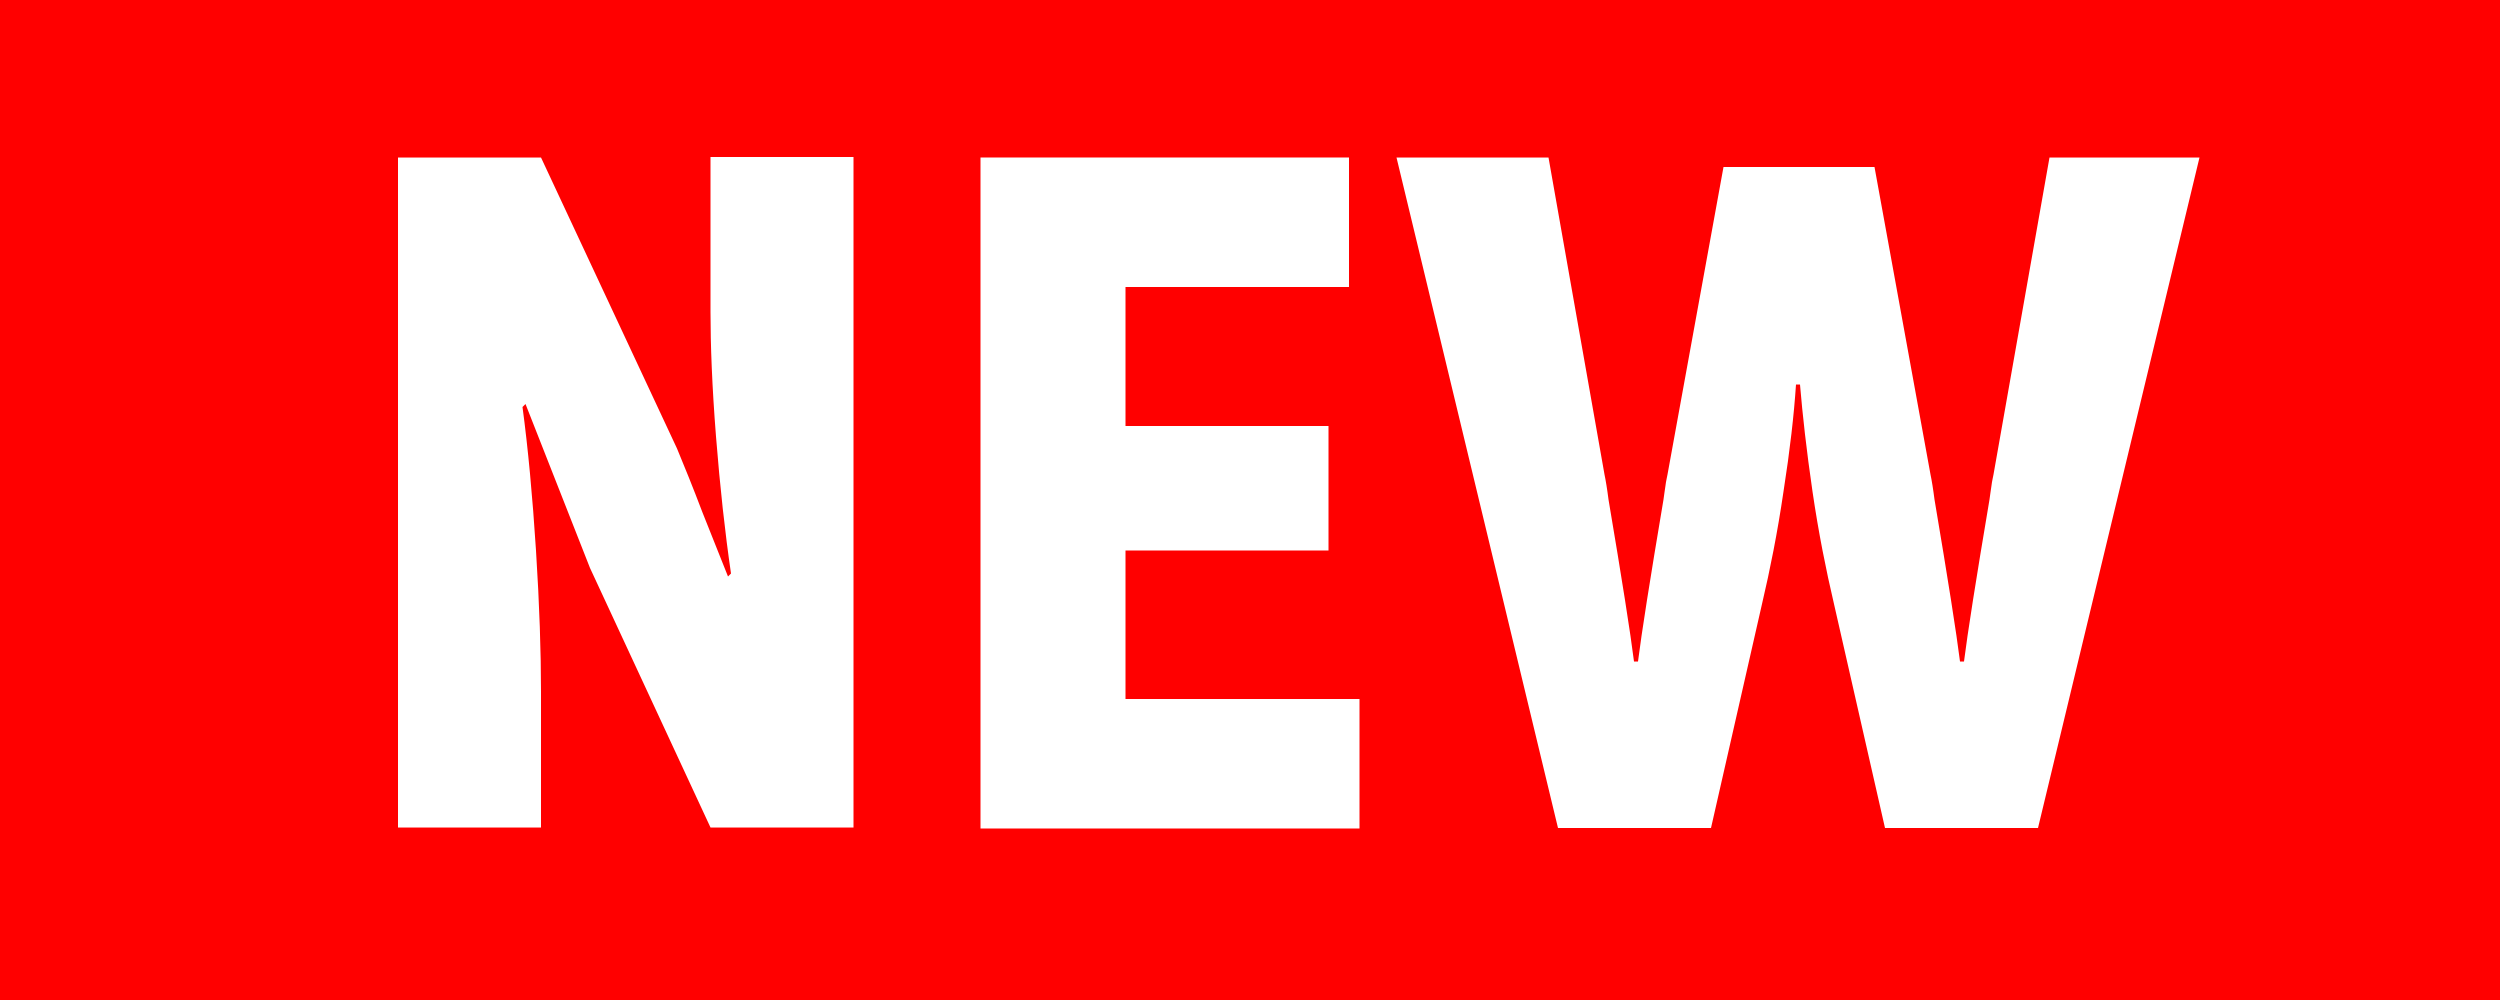 <?xml version="1.0" encoding="UTF-8"?>
<svg id="_Слой_1" data-name="Слой 1" xmlns="http://www.w3.org/2000/svg" version="1.1" viewBox="0 0 50 20">
  <defs>
    <style>
      .cls-1 {
        fill: red;
      }

      .cls-1, .cls-2 {
        stroke-width: 0px;
      }

      .cls-2 {
        fill: #fff;
      }
    </style>
  </defs>
  <rect class="cls-1" width="50" height="20"/>
  <g>
    <path class="cls-2" d="M10.82,3.15l2.72,5.82c.15.36.32.78.51,1.28l.51,1.28.06-.06c-.12-.82-.22-1.73-.3-2.74-.08-1.01-.11-1.84-.11-2.49v-3.1h2.86v13.41h-2.86l-2.41-5.19-1.29-3.28-.06.06c.11.82.2,1.78.27,2.87.07,1.1.1,2.04.1,2.82v2.72h-2.86V3.15h2.86Z"/>
    <path class="cls-2" d="M19.61,16.56V3.15h7.37v2.59h-4.47v2.78h4.06v2.49h-4.06v2.97h4.68v2.59h-7.58Z"/>
    <path class="cls-2" d="M30.97,3.15l1.12,6.34c.01.06.03.14.04.22s.03.18.04.28c.27,1.6.44,2.68.51,3.24h.08c.07-.56.24-1.64.51-3.24.01-.1.03-.19.04-.28s.03-.16.04-.22l1.12-6.15h3.02l1.12,6.15c.01.06.03.14.04.22s.03.18.04.28c.27,1.6.44,2.68.51,3.24h.08c.07-.56.24-1.64.51-3.24.01-.1.03-.19.04-.28s.03-.16.04-.22l1.12-6.34h3l-3.23,13.41h-3.06l-1.02-4.48c-.16-.68-.31-1.43-.43-2.25-.12-.82-.2-1.54-.25-2.14h-.08c-.04.6-.12,1.31-.25,2.14-.12.82-.27,1.57-.43,2.25l-1.02,4.48h-3.06l-3.23-13.41h3Z"/>
  </g>
</svg>